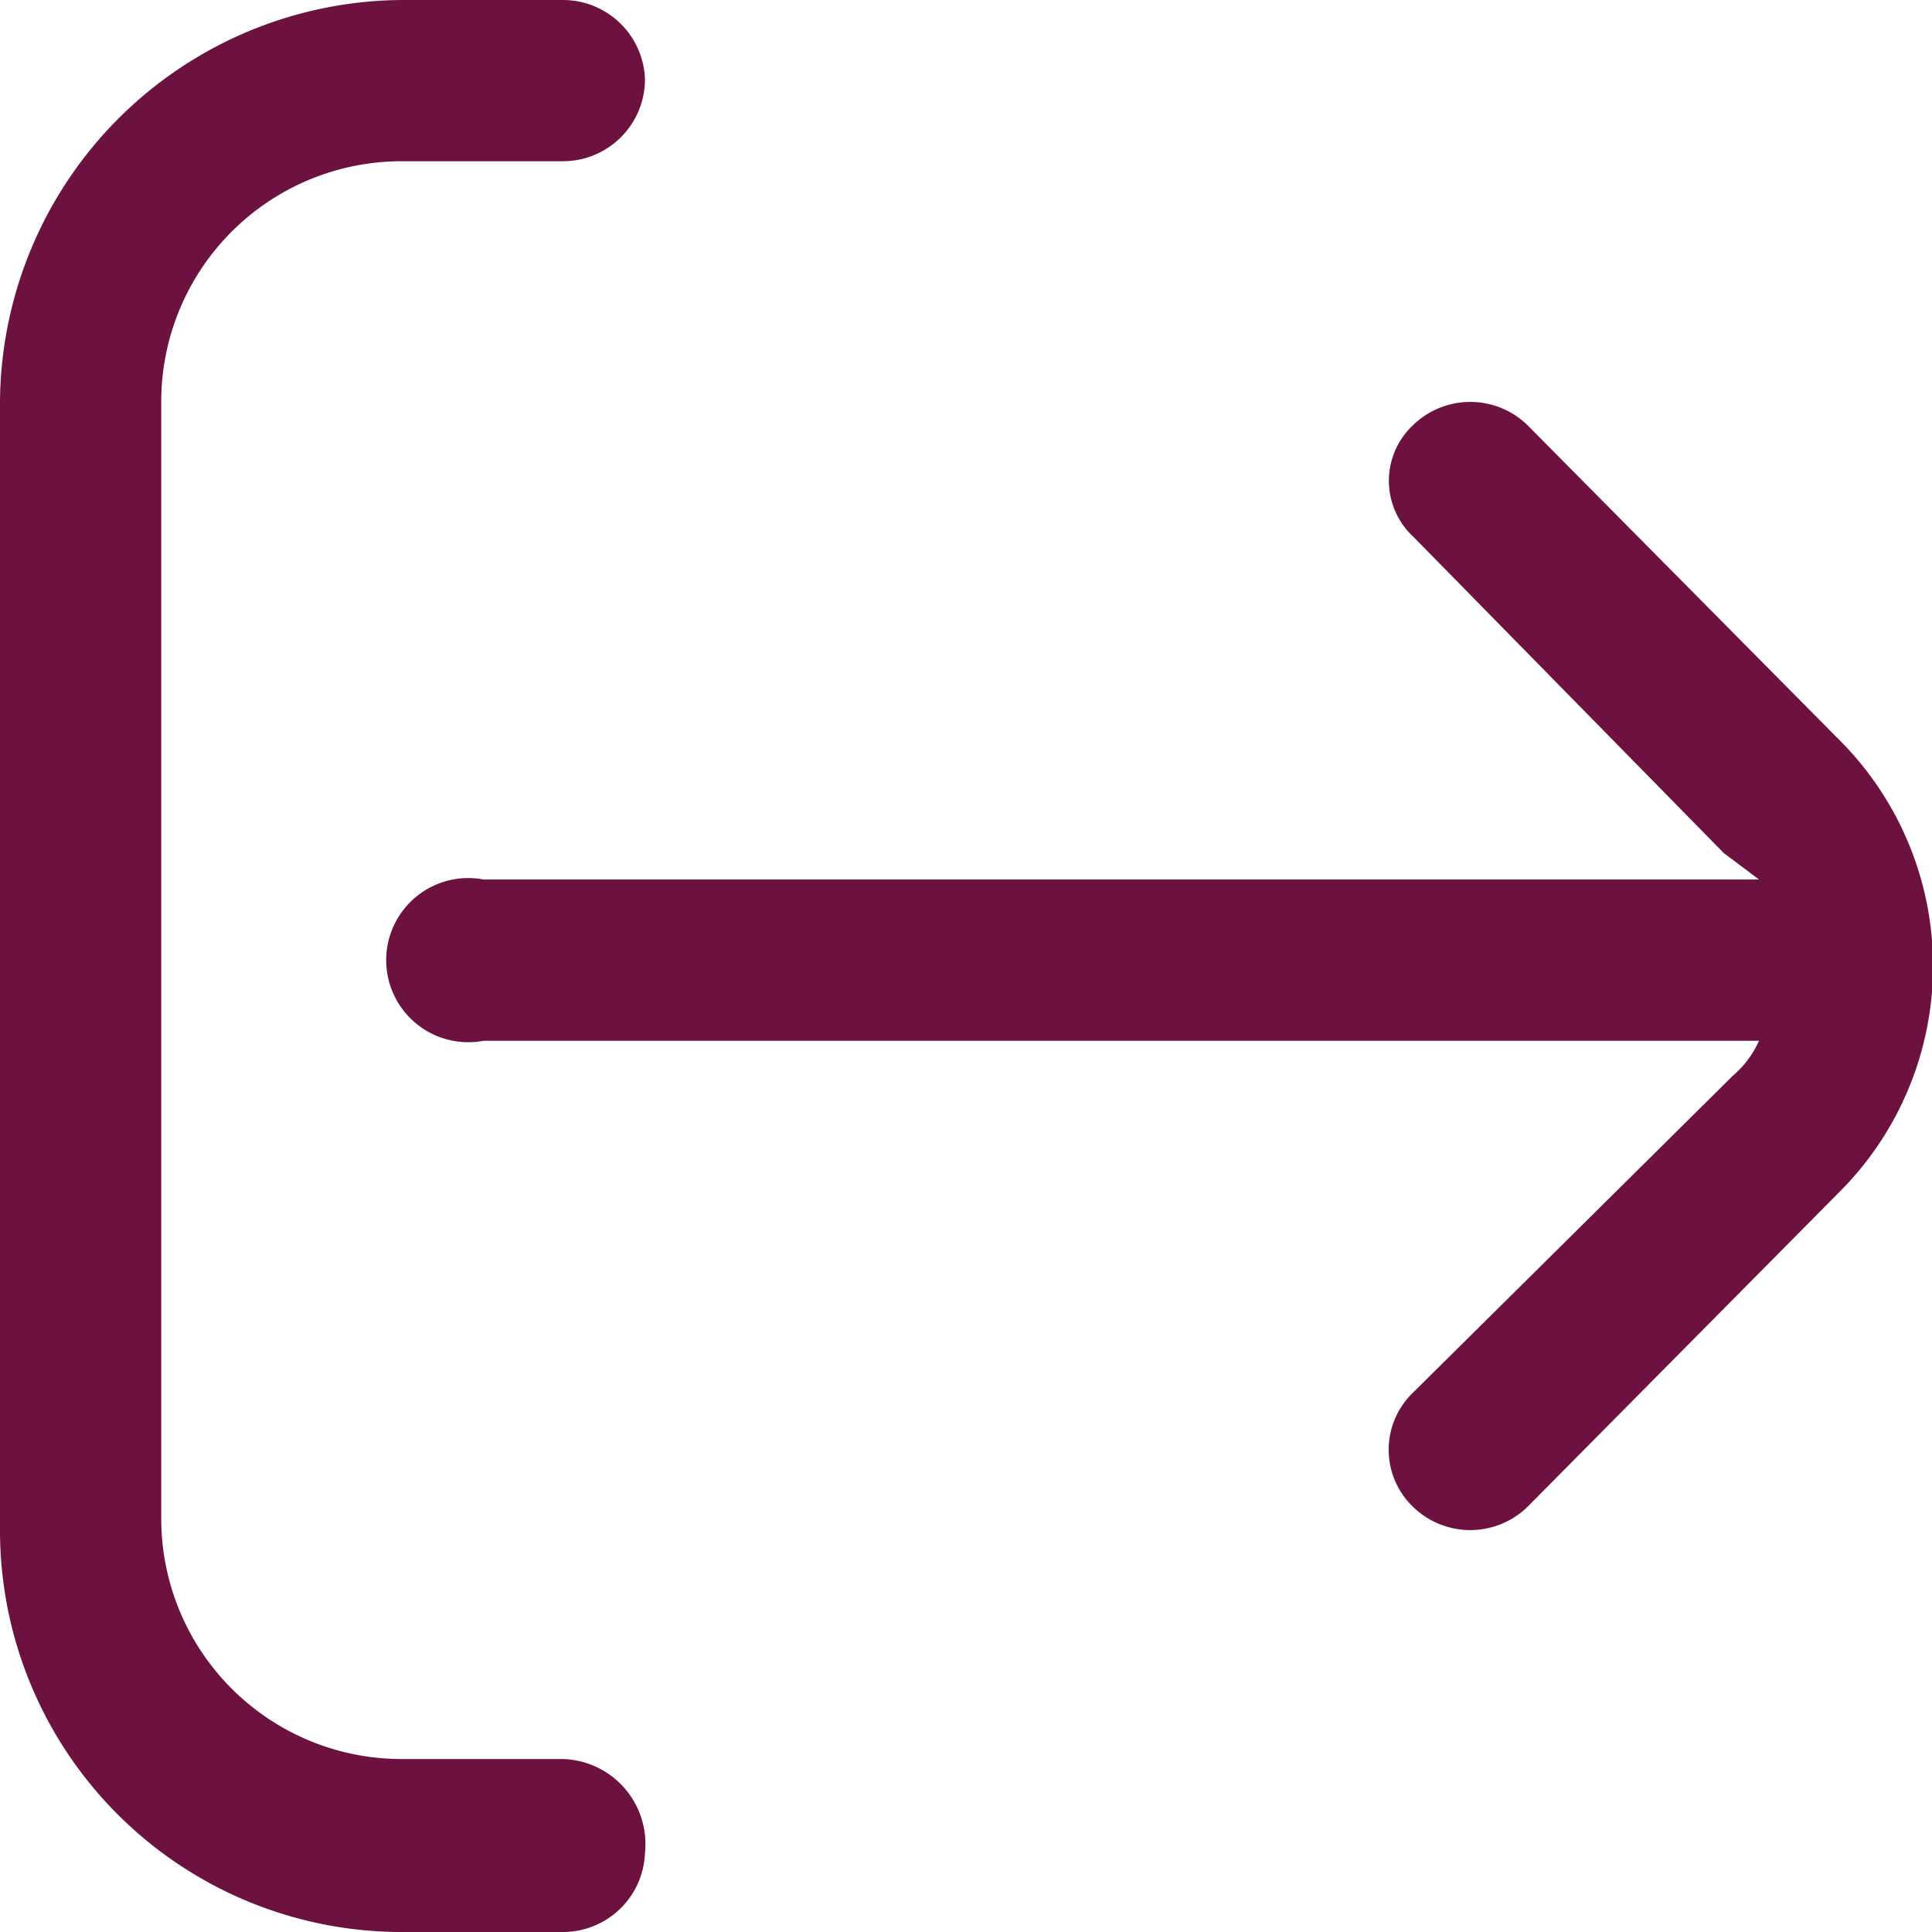 <svg xmlns="http://www.w3.org/2000/svg" viewBox="0 0 6.59 6.59"><defs><style>.cls-1{fill:#6d1140;}</style></defs><g id="Layer_2" data-name="Layer 2"><g id="Layer_67" data-name="Layer 67"><path class="cls-1" d="M6.27,2.52,5.21,1.45a.28.28,0,0,0-.39,0,.26.26,0,0,0,0,.38L5.88,2.91,6,3H1.65a.28.28,0,1,0,0,.55H6a.34.34,0,0,1-.09.12L4.82,4.75a.27.27,0,0,0,0,.39.28.28,0,0,0,.39,0h0L6.27,4.07a1.09,1.09,0,0,0,0-1.55Z"/><path class="cls-1" d="M1.92,6H1.37a.82.82,0,0,1-.82-.82V1.37A.82.82,0,0,1,1.37.55h.55A.28.28,0,0,0,2.2.27.28.28,0,0,0,1.92,0H1.37A1.38,1.38,0,0,0,0,1.37V5.22A1.37,1.37,0,0,0,1.37,6.59h.55a.28.28,0,0,0,.28-.27A.29.29,0,0,0,1.92,6Z"/></g></g></svg>